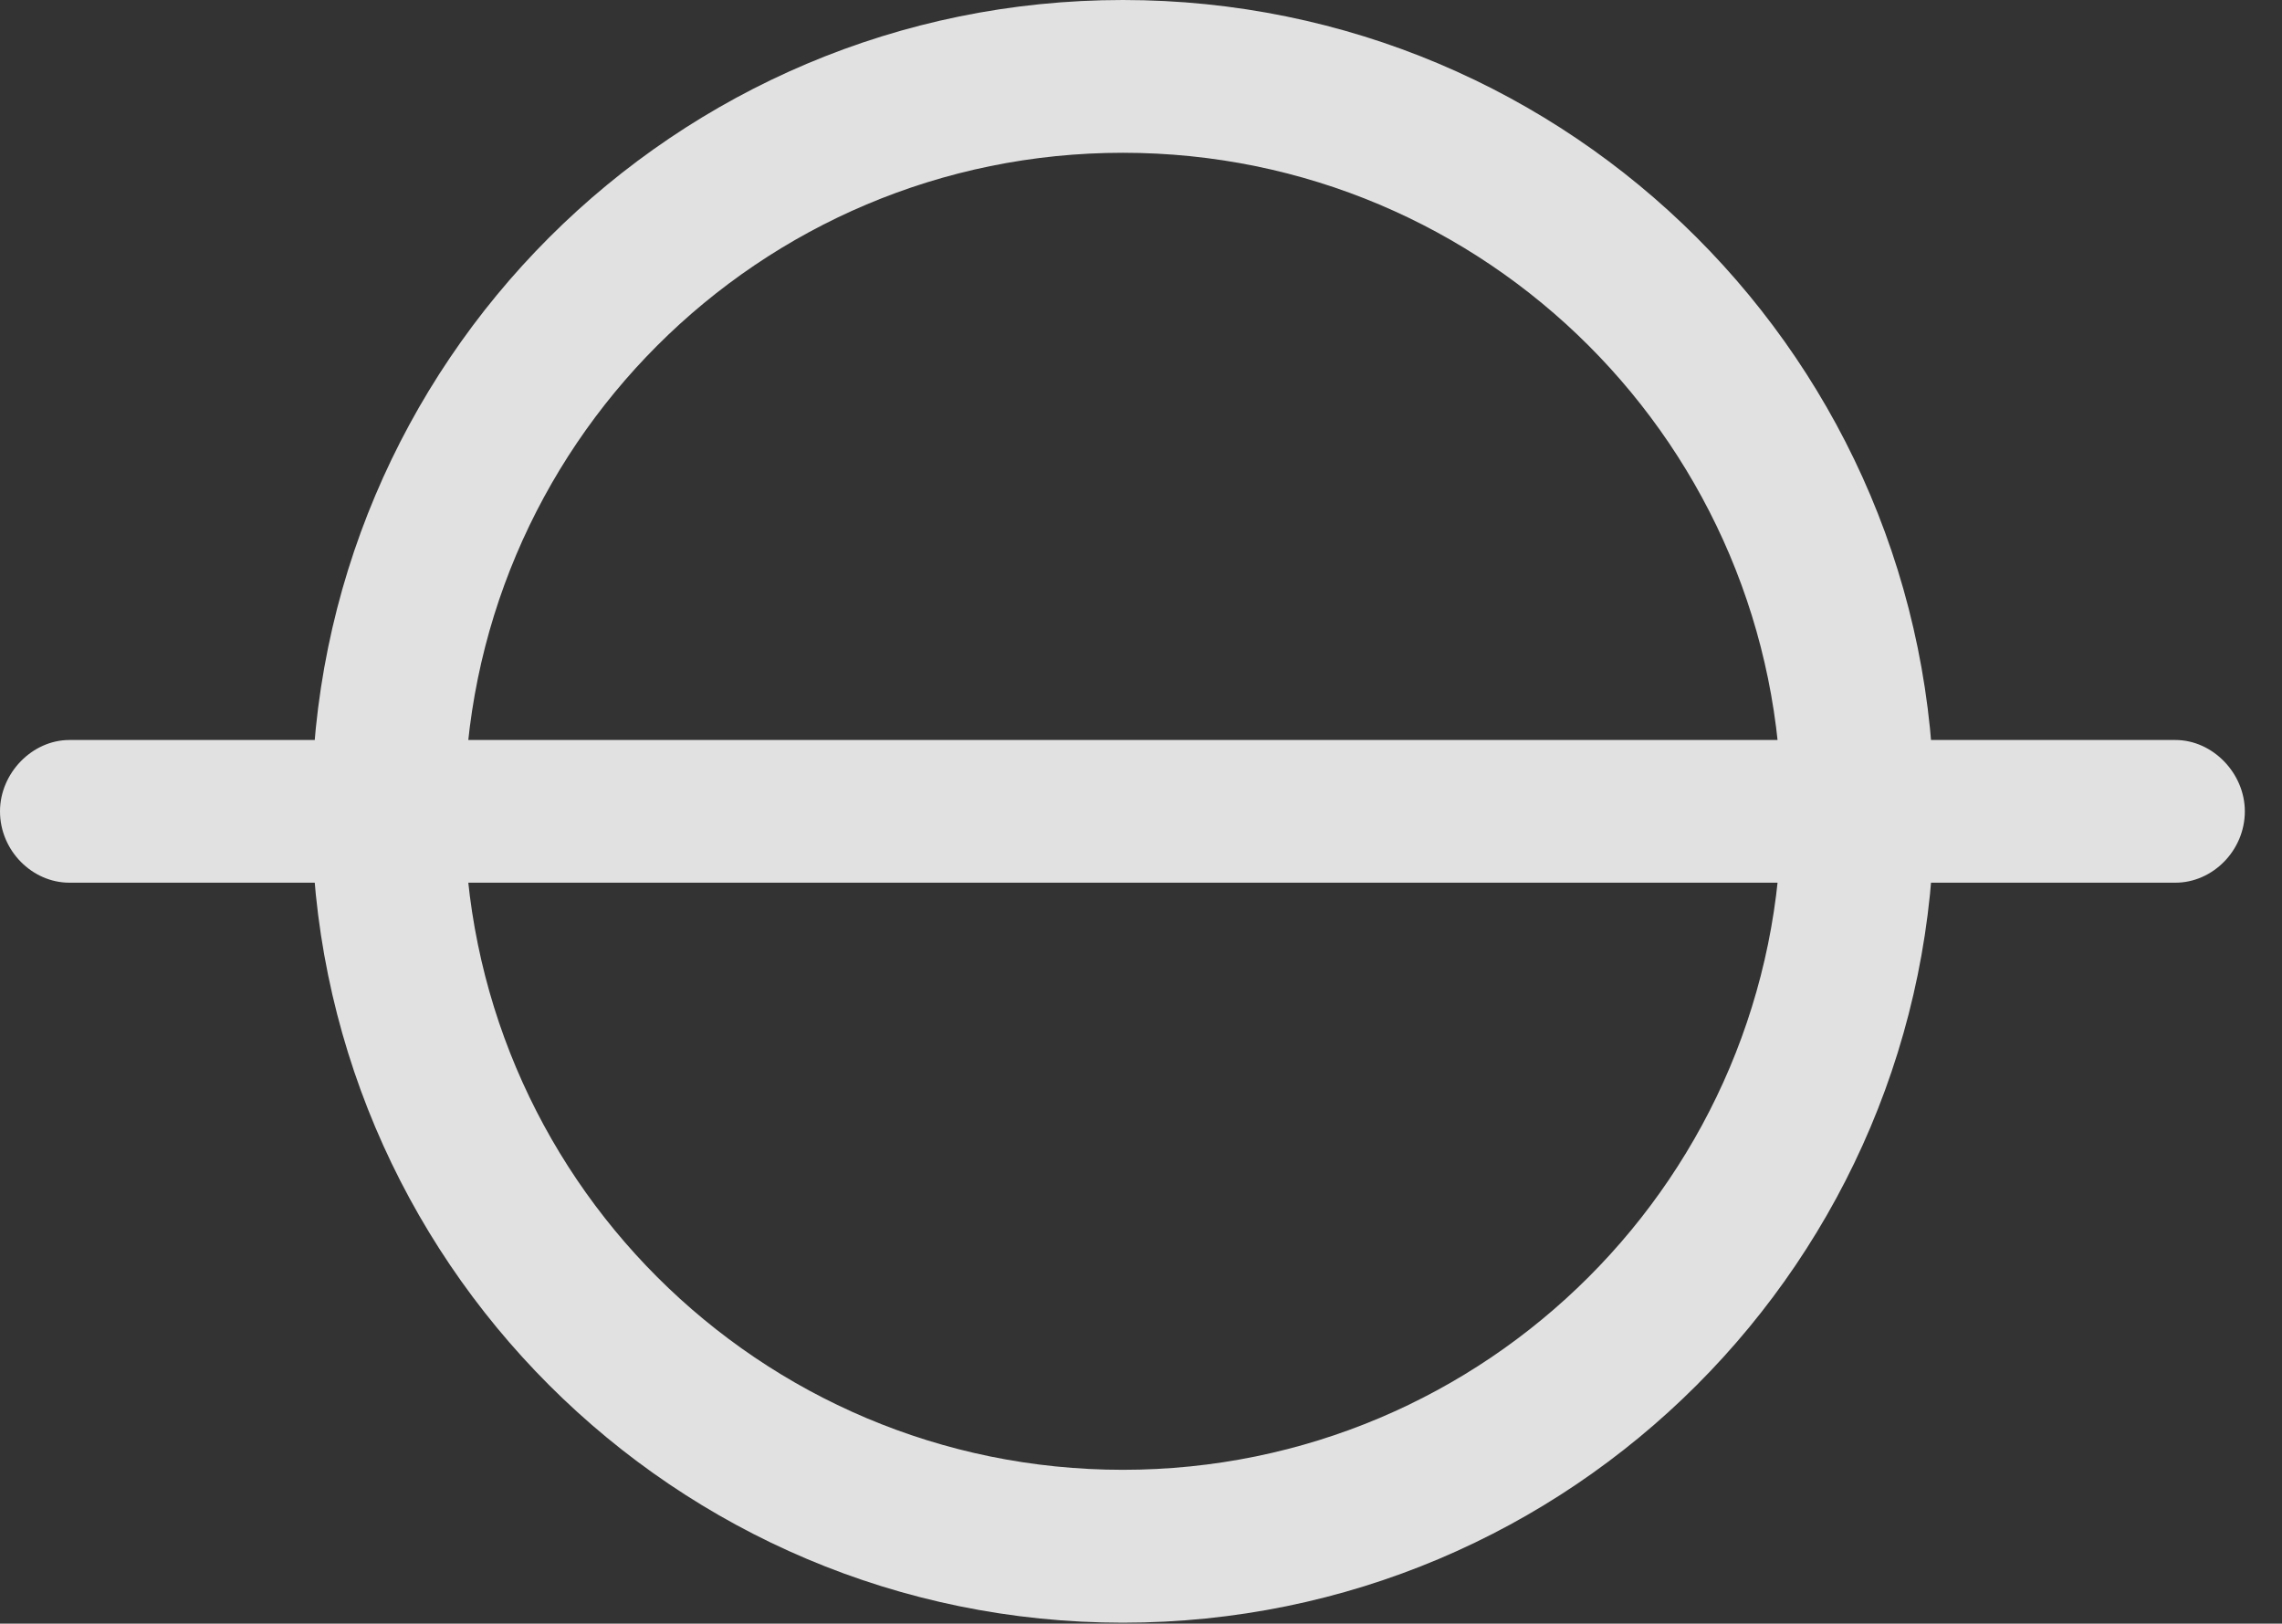 <?xml version="1.0" encoding="UTF-8"?>
<!--Generator: Apple Native CoreSVG 326-->
<!DOCTYPE svg
PUBLIC "-//W3C//DTD SVG 1.1//EN"
       "http://www.w3.org/Graphics/SVG/1.1/DTD/svg11.dtd">
<svg version="1.1" xmlns="http://www.w3.org/2000/svg" xmlns:xlink="http://www.w3.org/1999/xlink" viewBox="0 0 22.168 15.771">
 <rect x="0" y="0" width="22.168" height="15.771" fill="#333333" stroke="none"/>
 <g>
  <rect height="15.771" opacity="0" width="22.168" x="0" y="0"/>
  <path d="M0 7.881C0 8.262 0.312 8.574 0.674 8.574L21.133 8.574C21.494 8.574 21.807 8.262 21.807 7.881C21.807 7.51 21.494 7.188 21.133 7.188L0.674 7.188C0.312 7.188 0 7.51 0 7.881ZM10.908 15.762C15.264 15.762 18.789 12.236 18.789 7.881C18.789 3.525 15.264 0 10.908 0C6.553 0 3.027 3.525 3.027 7.881C3.027 12.236 6.553 15.762 10.908 15.762ZM10.908 14.277C7.373 14.277 4.512 11.416 4.512 7.881C4.512 4.346 7.373 1.484 10.908 1.484C14.443 1.484 17.305 4.346 17.305 7.881C17.305 11.416 14.443 14.277 10.908 14.277Z" fill="white" fill-opacity="0.85"/>
 </g>
</svg>

